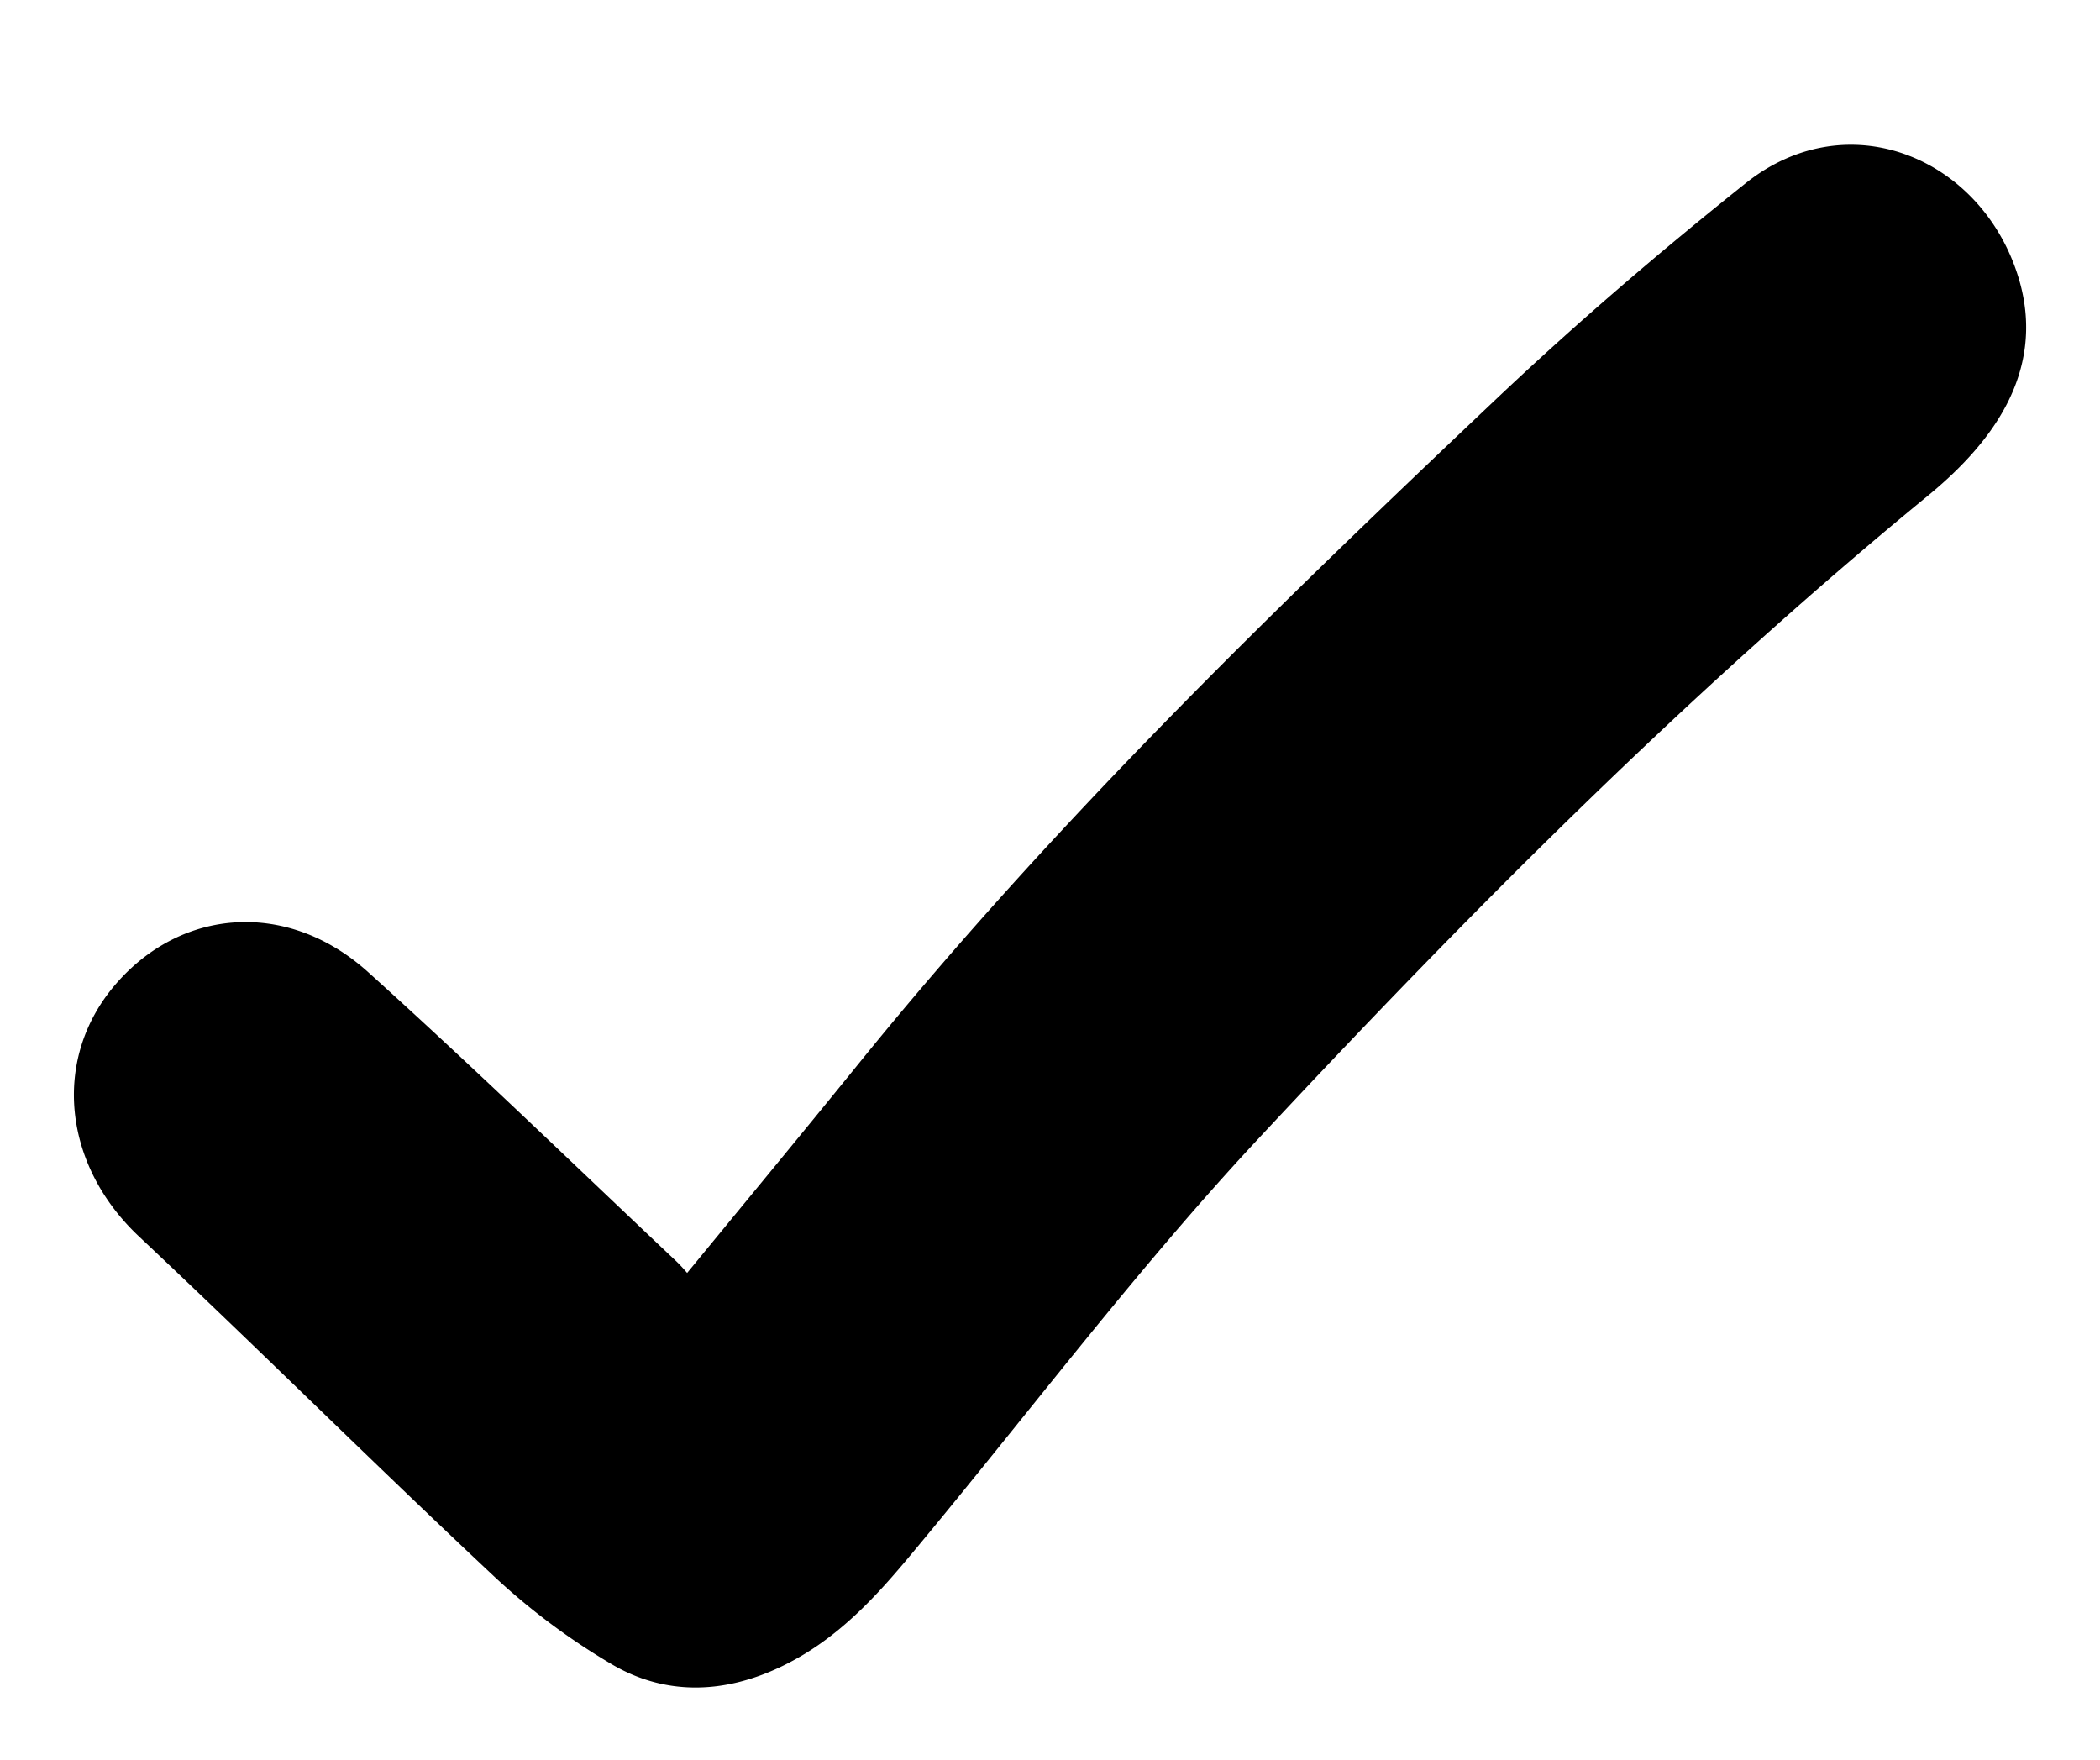 <svg id="Layer_1" data-name="Layer 1"
  xmlns="http://www.w3.org/2000/svg" viewBox="0 0 648.39 543.38">
  <defs>
    <style>.cls-1{fill:currentColor;stroke:currentColor;stroke-miterlimit:10;stroke-width:12px;}</style>
  </defs>
  <title>BIO ICONS</title>
  <path class="cls-1" d="M212.21,402.39c20.2-24.64,39.19-47.56,57.92-70.68C329.88,257.94,397.9,192.09,466.67,127c24.34-23,49.9-44.89,76.1-65.78,28.51-22.72,65.42-6.36,75,27.2,7.18,25.28-8,45-26.6,60.21-74.19,60.85-141.93,129-207.42,199.24C346,388.41,312.57,433,277.09,475.59c-11.09,13.34-22.63,26.09-38.93,33.73-15.66,7.35-31.41,7.88-45.91-.51a201.47,201.47,0,0,1-36.36-27.24C119.24,447.2,83.61,411.75,47,377.33c-21.08-19.82-24.5-49-6.72-69.59,18.23-21.12,47.17-23.2,69.37-3.17,32.15,29,63.27,59.19,94.78,88.93C206.94,395.85,209,398.67,212.21,402.39Z"/>
</svg>